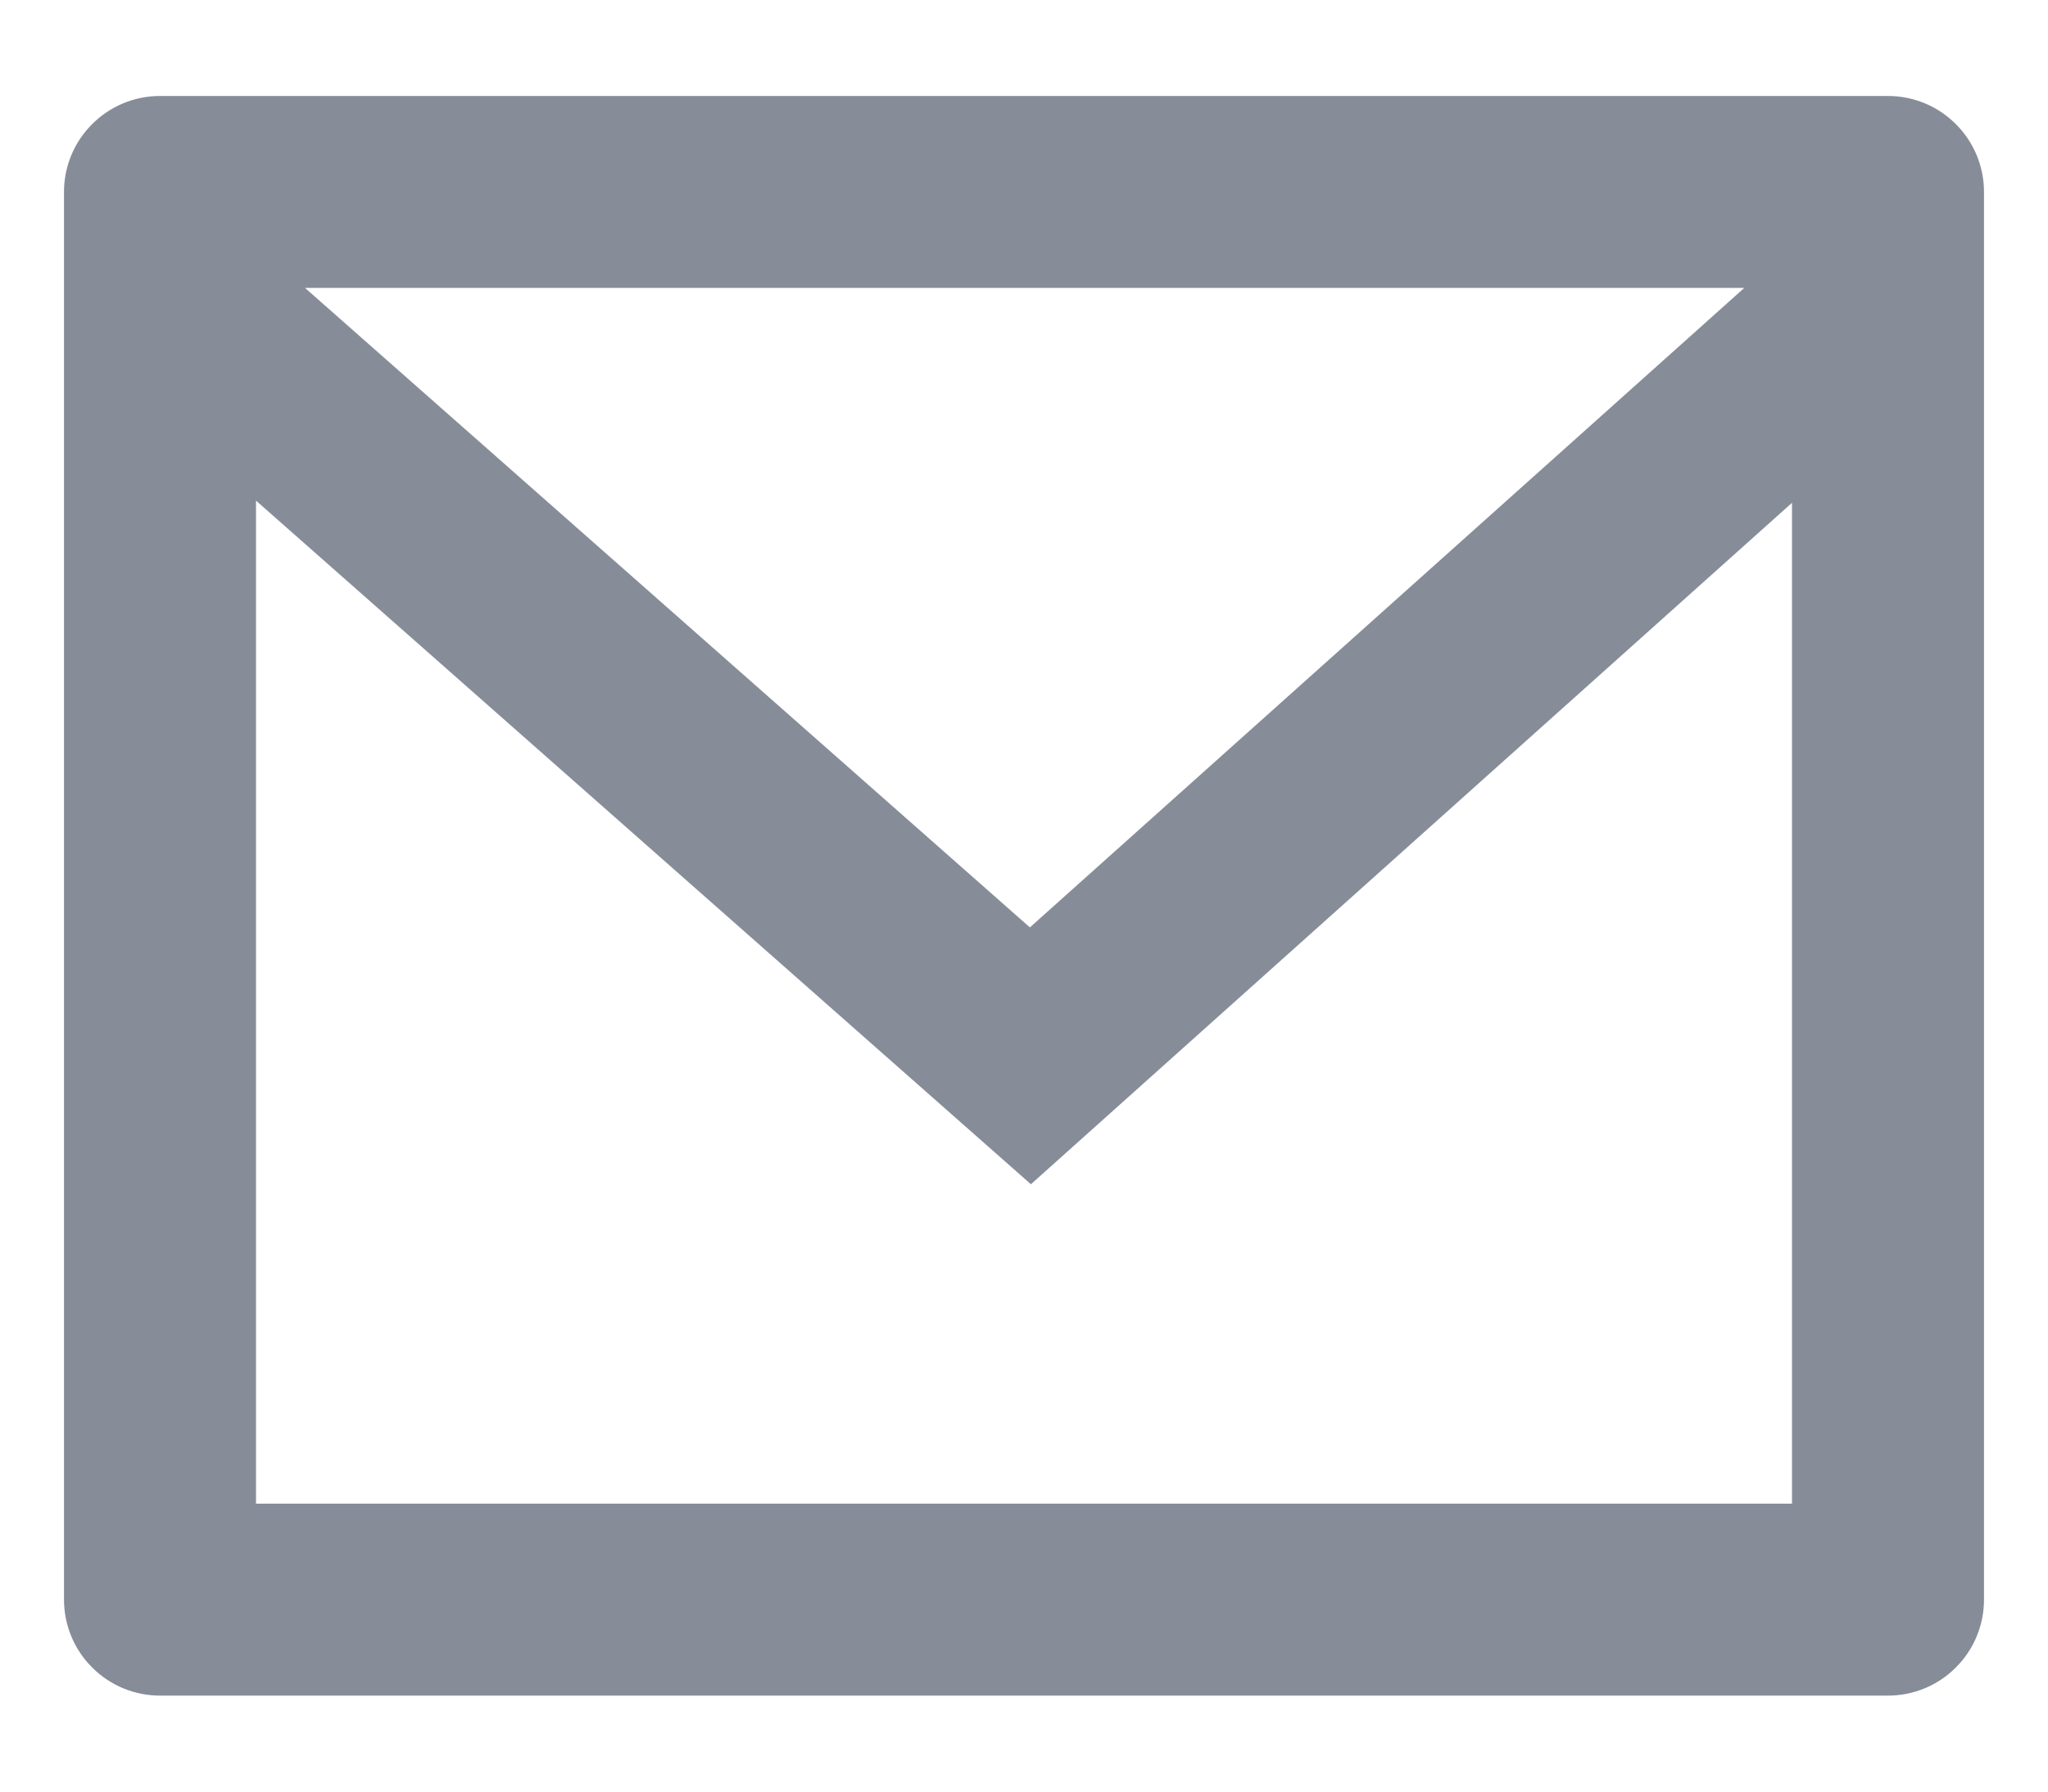 <svg width="16" height="14" viewBox="0 0 16 14" fill="none" xmlns="http://www.w3.org/2000/svg">
<path d="M1.25 0.75H14.75C14.949 0.75 15.14 0.829 15.28 0.97C15.421 1.11 15.5 1.301 15.5 1.5V12.5C15.5 12.699 15.421 12.89 15.28 13.03C15.14 13.171 14.949 13.25 14.75 13.25H1.25C1.051 13.25 0.86 13.171 0.72 13.03C0.579 12.89 0.5 12.699 0.5 12.5V1.5C0.5 1.301 0.579 1.11 0.72 0.97C0.86 0.829 1.051 0.75 1.25 0.75ZM14 3.929L8.054 9.254L2 3.912V11.75H14V3.929ZM2.383 2.25L8.046 7.247L13.627 2.25H2.383Z" fill="#868C98"/>
</svg>
